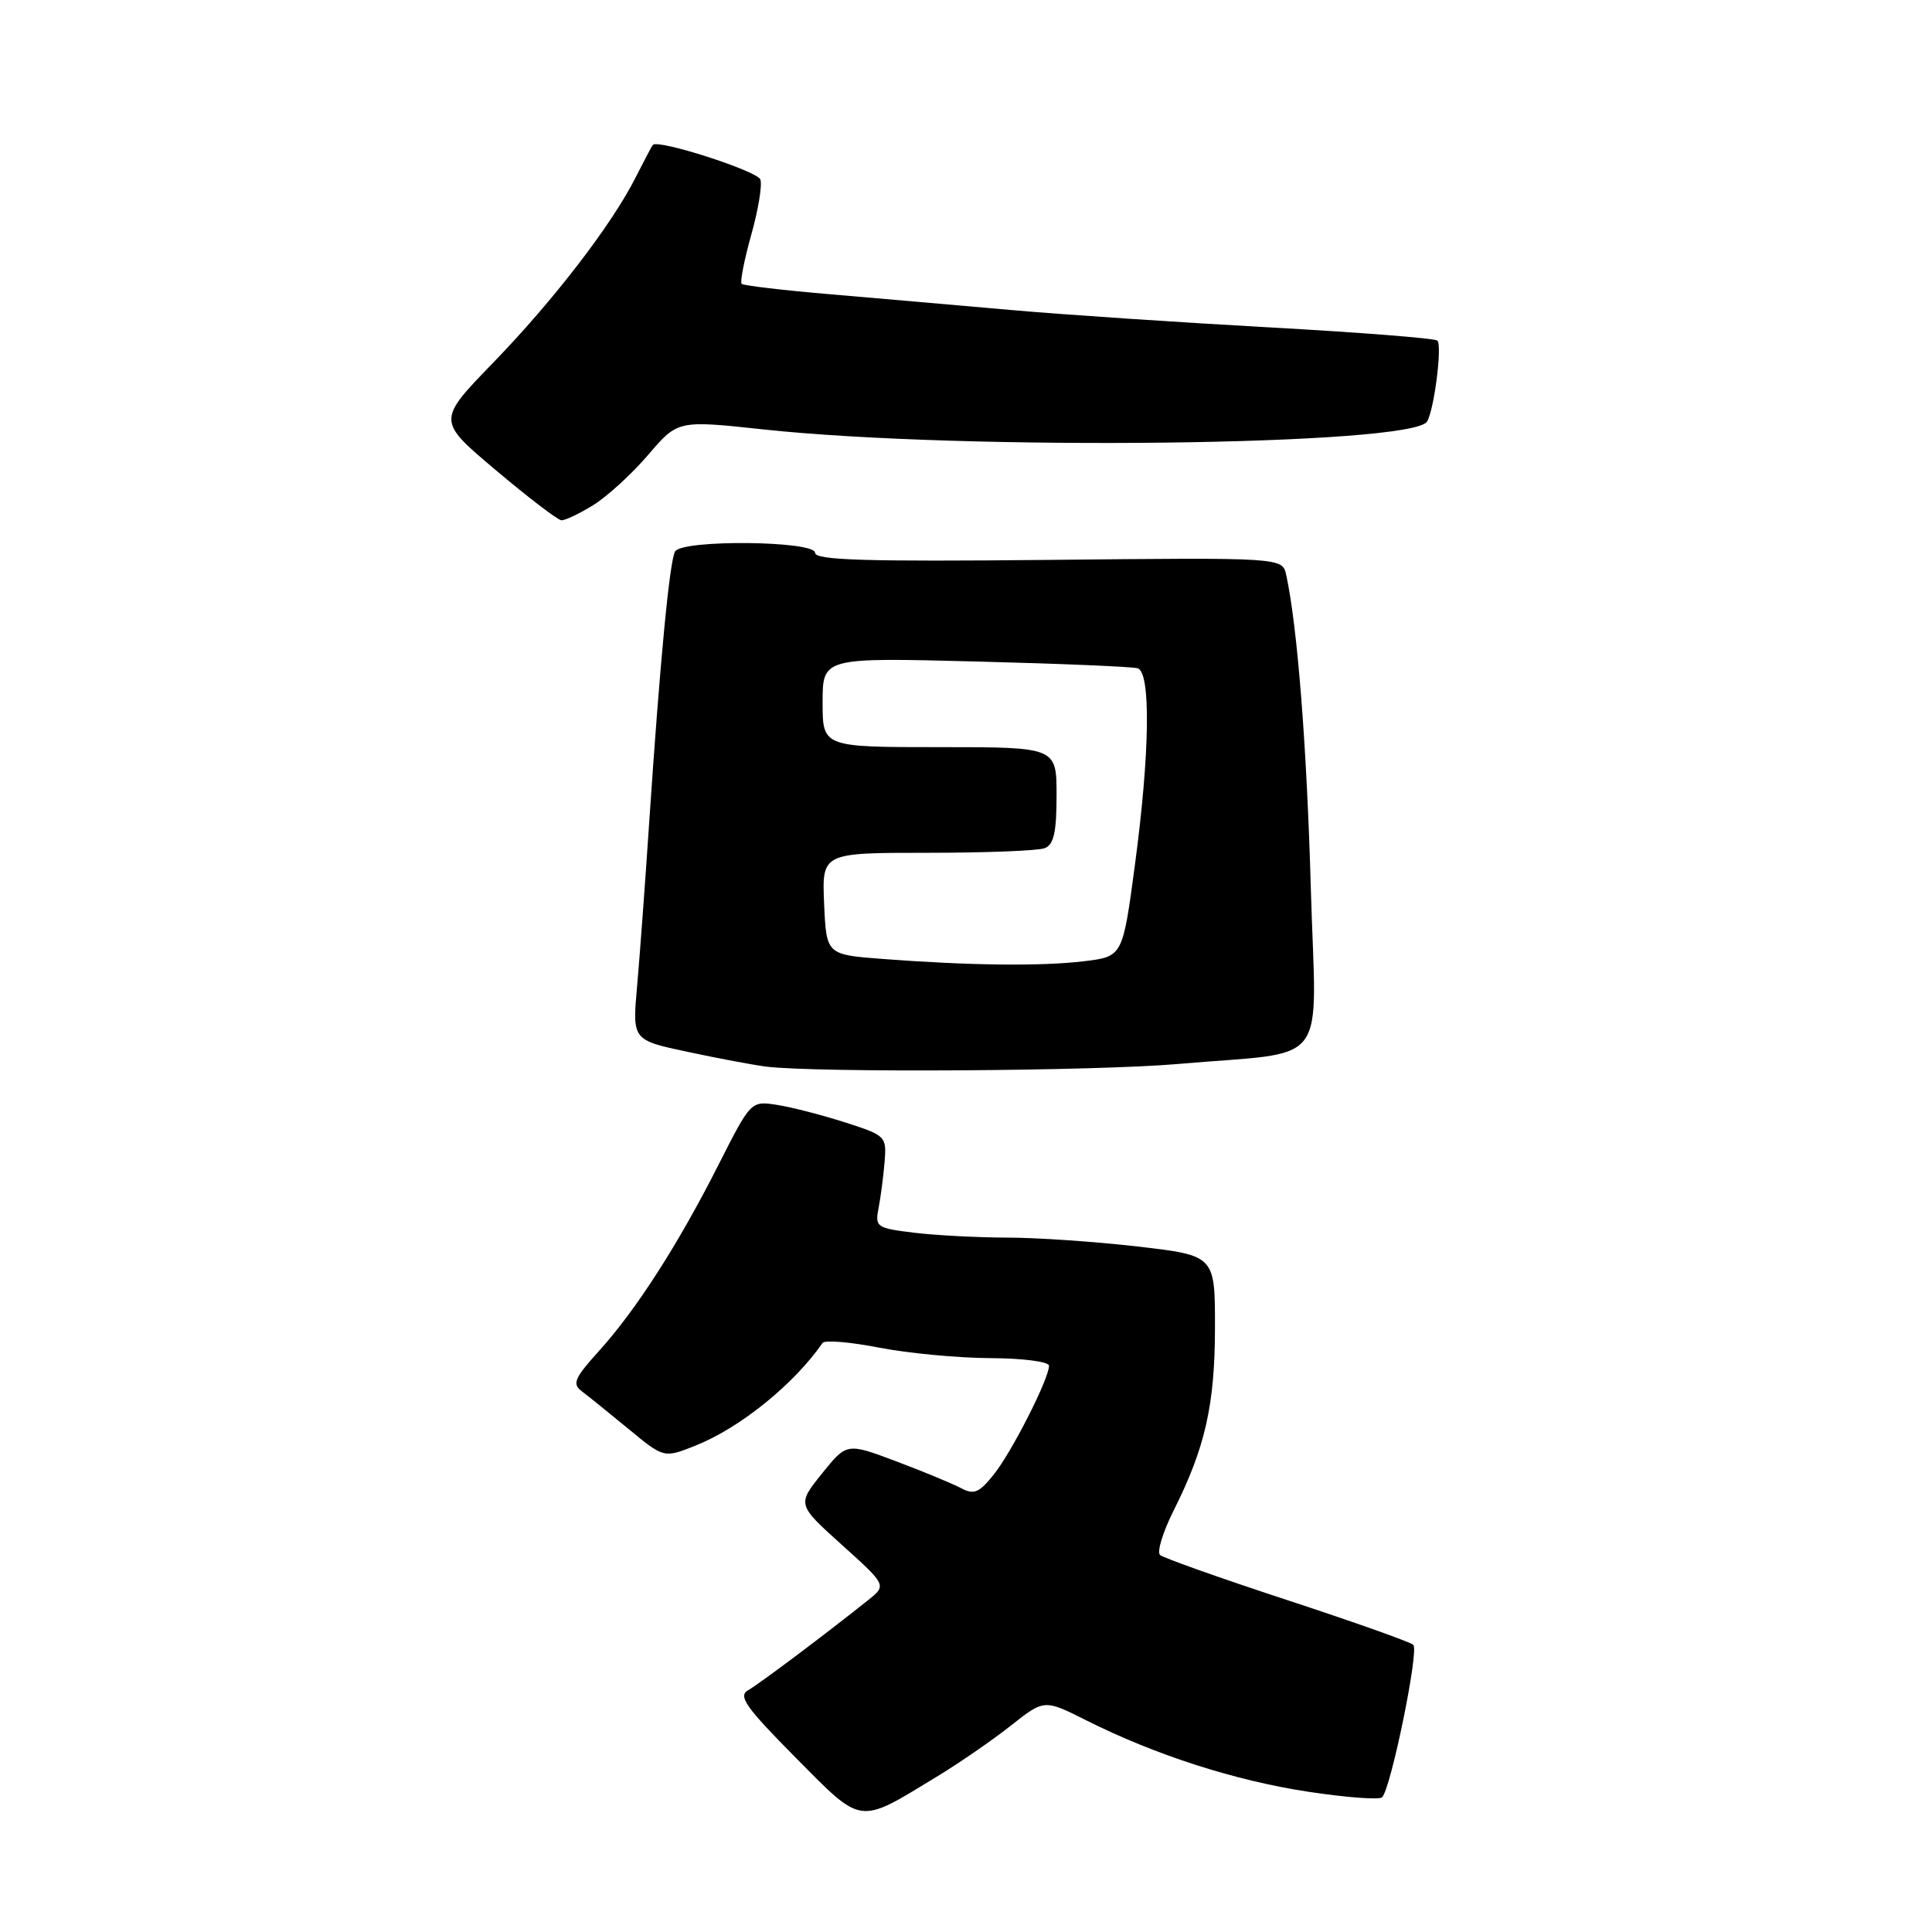<?xml version="1.0" encoding="UTF-8" standalone="no"?>
<!DOCTYPE svg PUBLIC "-//W3C//DTD SVG 1.1//EN" "http://www.w3.org/Graphics/SVG/1.1/DTD/svg11.dtd" >
<svg xmlns="http://www.w3.org/2000/svg" xmlns:xlink="http://www.w3.org/1999/xlink" version="1.1" viewBox="0 0 256 256">
 <g >
 <path fill="currentColor"
d=" M 124.00 235.50 C 127.07 233.64 131.55 230.55 133.97 228.63 C 138.37 225.16 138.37 225.16 143.93 227.95 C 153.08 232.55 163.70 235.96 173.38 237.42 C 178.39 238.18 182.79 238.51 183.14 238.15 C 184.31 236.95 188.06 218.66 187.27 217.95 C 186.85 217.56 179.30 214.89 170.50 212.00 C 161.70 209.11 154.14 206.43 153.71 206.04 C 153.28 205.64 154.08 203.01 155.50 200.18 C 159.69 191.84 160.98 186.16 160.99 175.93 C 161.00 166.36 161.00 166.36 150.75 165.17 C 145.11 164.52 137.35 163.99 133.50 163.99 C 129.65 163.98 124.12 163.70 121.20 163.35 C 116.15 162.74 115.93 162.59 116.41 160.11 C 116.69 158.67 117.05 155.93 117.21 154.00 C 117.49 150.57 117.39 150.46 112.00 148.73 C 108.97 147.76 104.92 146.71 103.00 146.41 C 99.50 145.86 99.50 145.86 95.20 154.35 C 89.86 164.90 84.31 173.54 79.37 179.01 C 76.10 182.63 75.79 183.37 77.10 184.36 C 77.94 184.99 80.73 187.24 83.30 189.36 C 87.98 193.22 87.98 193.22 92.18 191.54 C 98.08 189.19 105.21 183.41 109.00 177.94 C 109.28 177.54 112.65 177.82 116.50 178.57 C 120.35 179.32 126.99 179.94 131.25 179.96 C 135.58 179.98 139.00 180.43 139.00 180.97 C 139.00 182.69 134.07 192.40 131.68 195.38 C 129.74 197.81 129.05 198.10 127.35 197.19 C 126.24 196.60 122.38 195.00 118.77 193.64 C 112.20 191.17 112.20 191.17 108.91 195.26 C 105.62 199.36 105.62 199.36 111.56 204.71 C 117.50 210.06 117.50 210.06 115.00 212.05 C 109.27 216.62 100.63 223.11 99.12 223.97 C 97.77 224.74 98.82 226.22 105.40 232.87 C 114.35 241.90 113.63 241.80 124.00 235.50 Z  M 156.00 140.99 C 176.57 139.19 174.39 142.06 173.69 117.68 C 173.16 98.84 171.91 82.98 170.43 76.19 C 169.93 73.87 169.93 73.87 138.96 74.19 C 114.69 74.43 108.00 74.23 108.00 73.25 C 108.00 71.65 90.45 71.47 89.46 73.06 C 88.73 74.25 87.46 87.52 86.02 109.00 C 85.49 116.97 84.77 126.72 84.42 130.66 C 83.78 137.82 83.78 137.82 91.14 139.38 C 95.19 140.25 99.85 141.12 101.50 141.33 C 108.17 142.16 145.24 141.93 156.00 140.99 Z  M 78.61 66.93 C 80.46 65.79 83.73 62.79 85.89 60.27 C 89.81 55.68 89.81 55.68 101.15 56.90 C 127.77 59.76 187.11 59.05 189.09 55.86 C 190.03 54.33 191.12 45.79 190.46 45.13 C 190.16 44.83 180.15 44.04 168.21 43.38 C 156.27 42.72 140.88 41.69 134.00 41.08 C 127.12 40.47 116.37 39.54 110.10 39.00 C 103.83 38.47 98.51 37.84 98.27 37.61 C 98.04 37.37 98.61 34.46 99.54 31.13 C 100.48 27.80 101.02 24.49 100.75 23.78 C 100.31 22.64 87.19 18.42 86.51 19.20 C 86.36 19.36 85.34 21.30 84.23 23.50 C 81.06 29.79 73.34 39.82 65.29 48.12 C 57.91 55.74 57.91 55.74 65.70 62.30 C 69.99 65.92 73.90 68.90 74.38 68.94 C 74.87 68.97 76.77 68.07 78.61 66.93 Z  M 117.00 127.07 C 109.50 126.50 109.50 126.50 109.20 119.75 C 108.91 113.00 108.91 113.00 122.87 113.00 C 130.55 113.00 137.55 112.73 138.42 112.39 C 139.63 111.93 140.00 110.30 140.00 105.39 C 140.00 99.00 140.00 99.00 124.50 99.00 C 109.00 99.00 109.00 99.00 109.00 93.07 C 109.00 87.13 109.00 87.13 129.25 87.65 C 140.39 87.93 150.06 88.34 150.75 88.55 C 152.51 89.10 152.36 99.84 150.38 114.62 C 148.76 126.75 148.76 126.75 143.63 127.37 C 137.97 128.05 128.47 127.94 117.00 127.07 Z "/>
</g>
</svg>